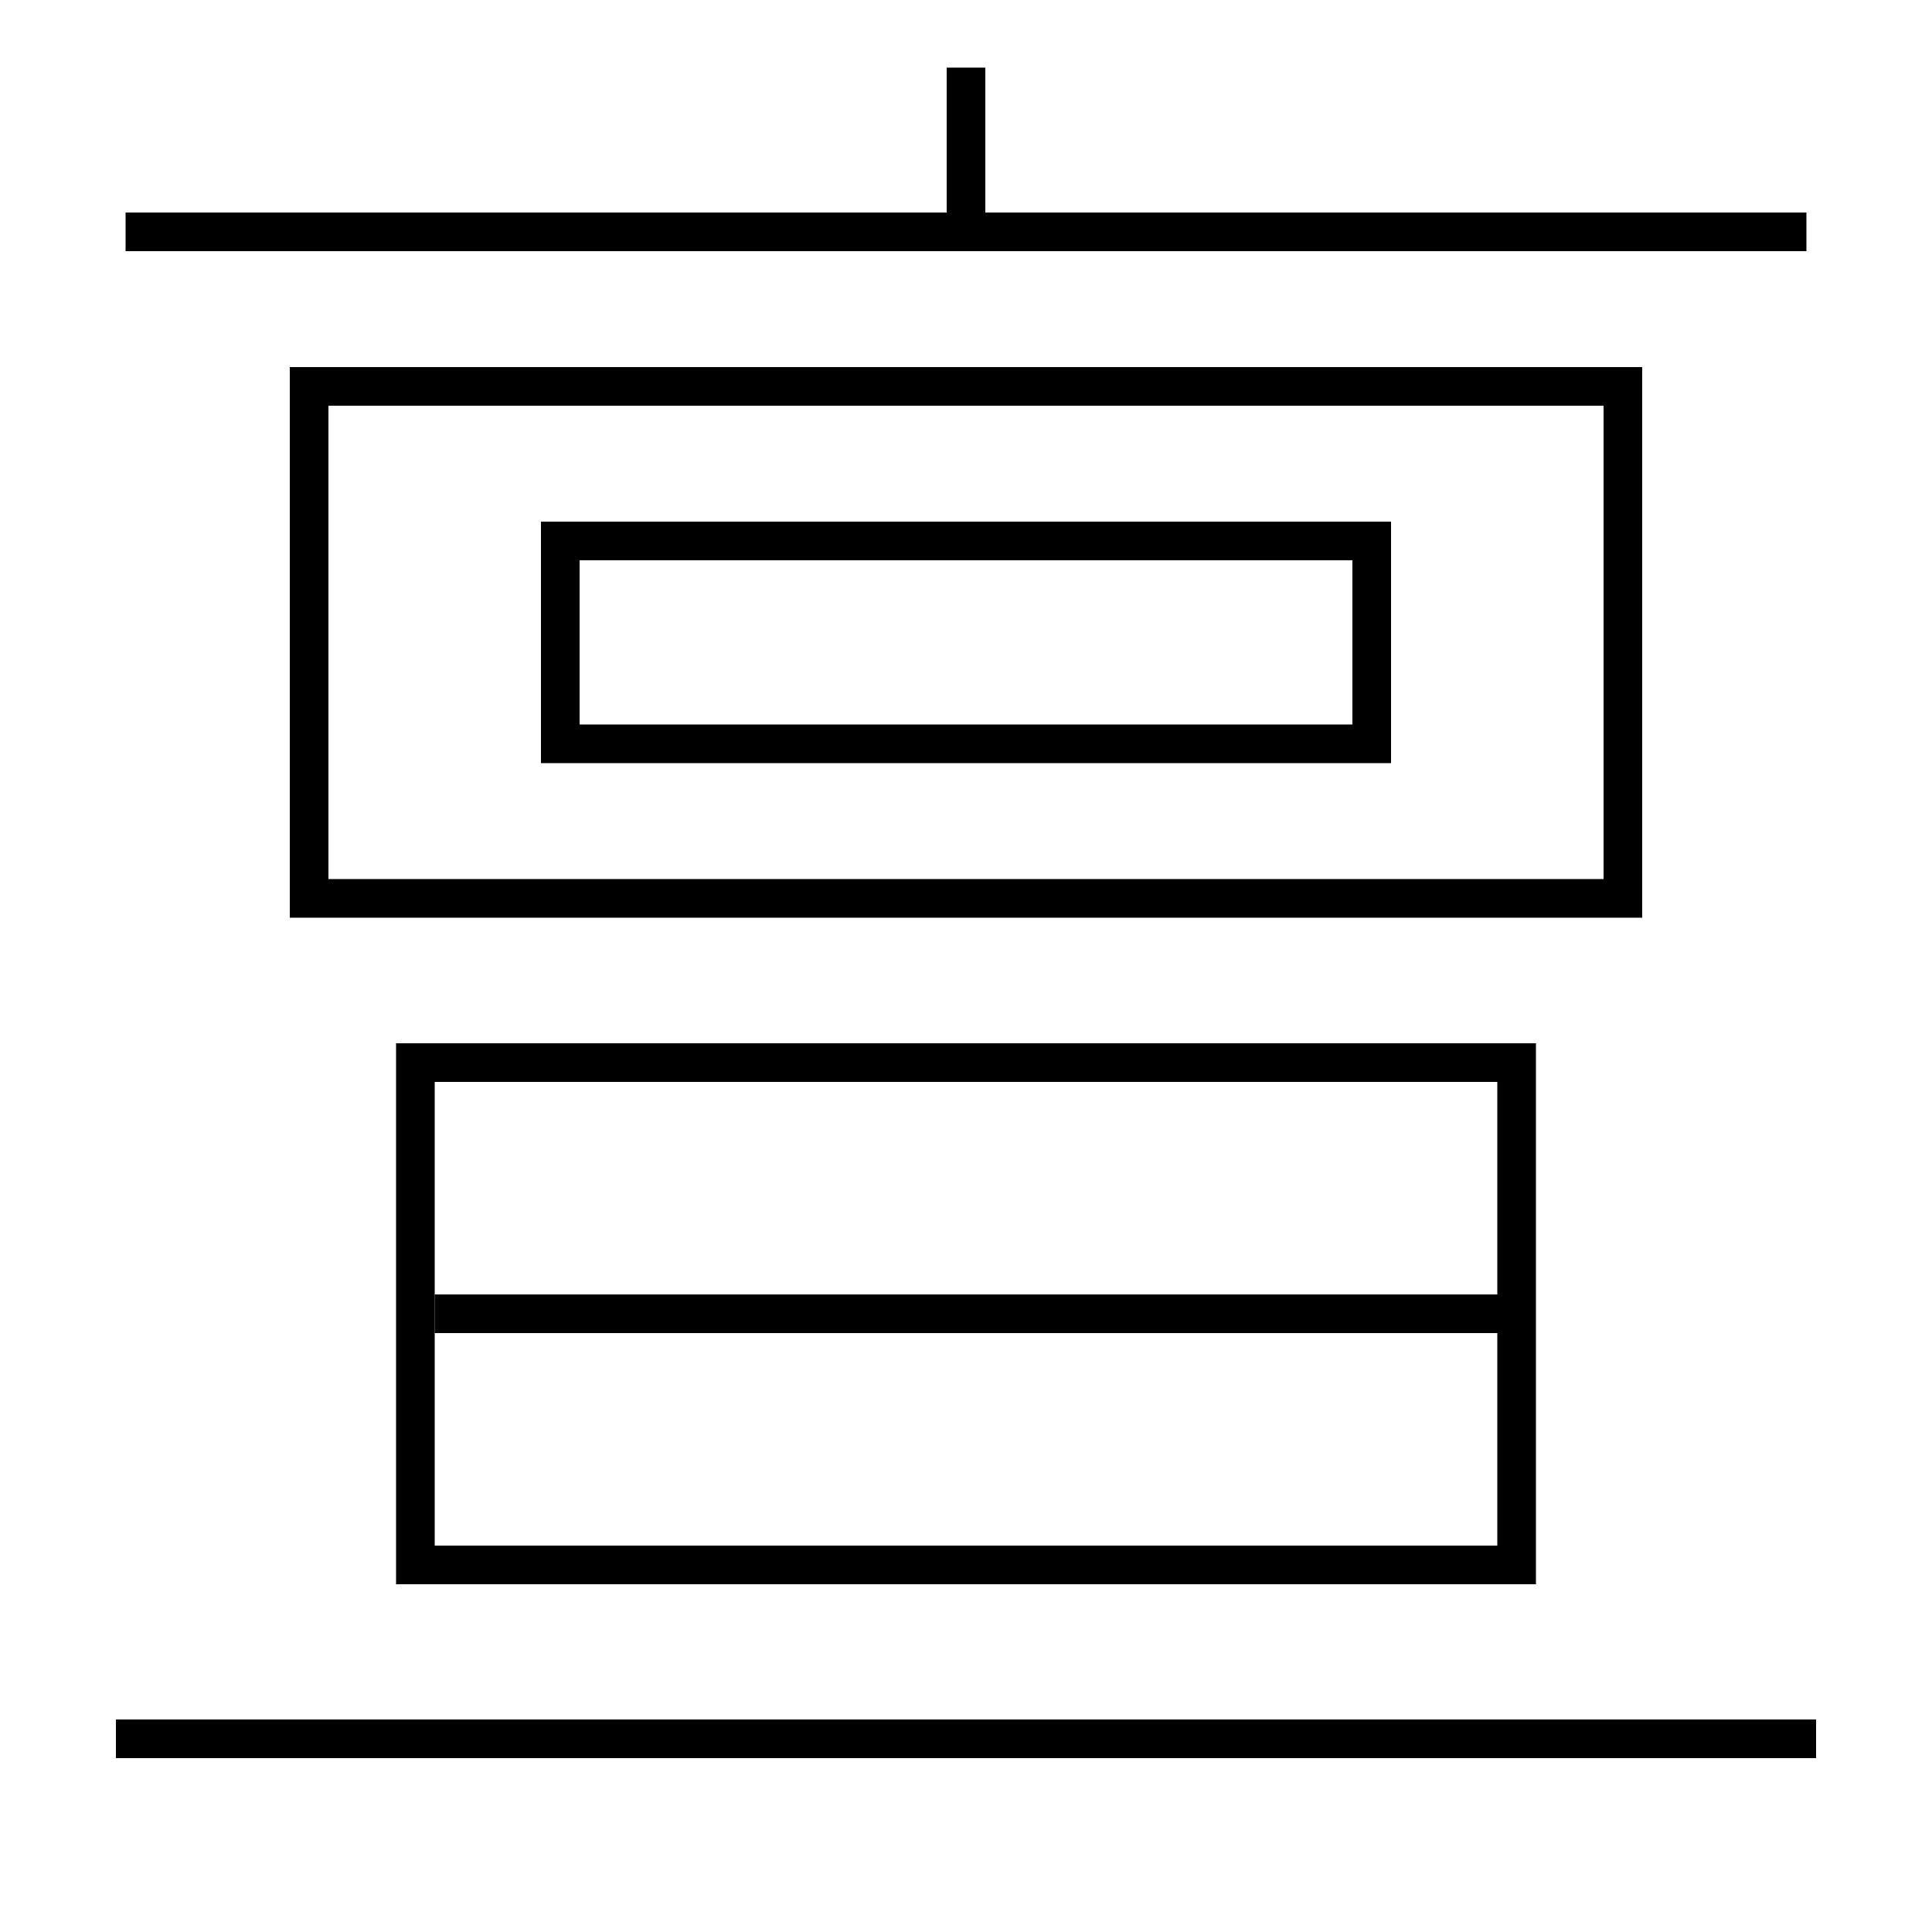 <?xml version='1.0' encoding='utf-8'?>
<svg xmlns="http://www.w3.org/2000/svg" height="100px" version="1.0" viewBox="0 0 100 100" width="100px" x="0px" y="0px">
<line fill="none" stroke="#000000" stroke-width="2" x1="6.5" x2="93.5" y1="12" y2="12" /><line fill="none" stroke="#000000" stroke-width="2" x1="50" x2="50" y1="12" y2="3.5" /><line fill="none" stroke="#000000" stroke-width="2" x1="6" x2="94" y1="90" y2="90" /><line fill="none" stroke="#000000" stroke-width="2" x1="22.5" x2="78.5" y1="68" y2="68" /><polyline fill="none" points="16,47.5 16,20 84,20 84,46.5 17,46.5" stroke="#000000" stroke-width="2" /><polyline fill="none" points="29,39.5 29,28 71,28 71,38.5 30,38.5" stroke="#000000" stroke-width="2" /><polyline fill="none" points="22.5,81 78.5,81 78.5,55 21.5,55 21.5,82" stroke="#000000" stroke-width="2" /></svg>